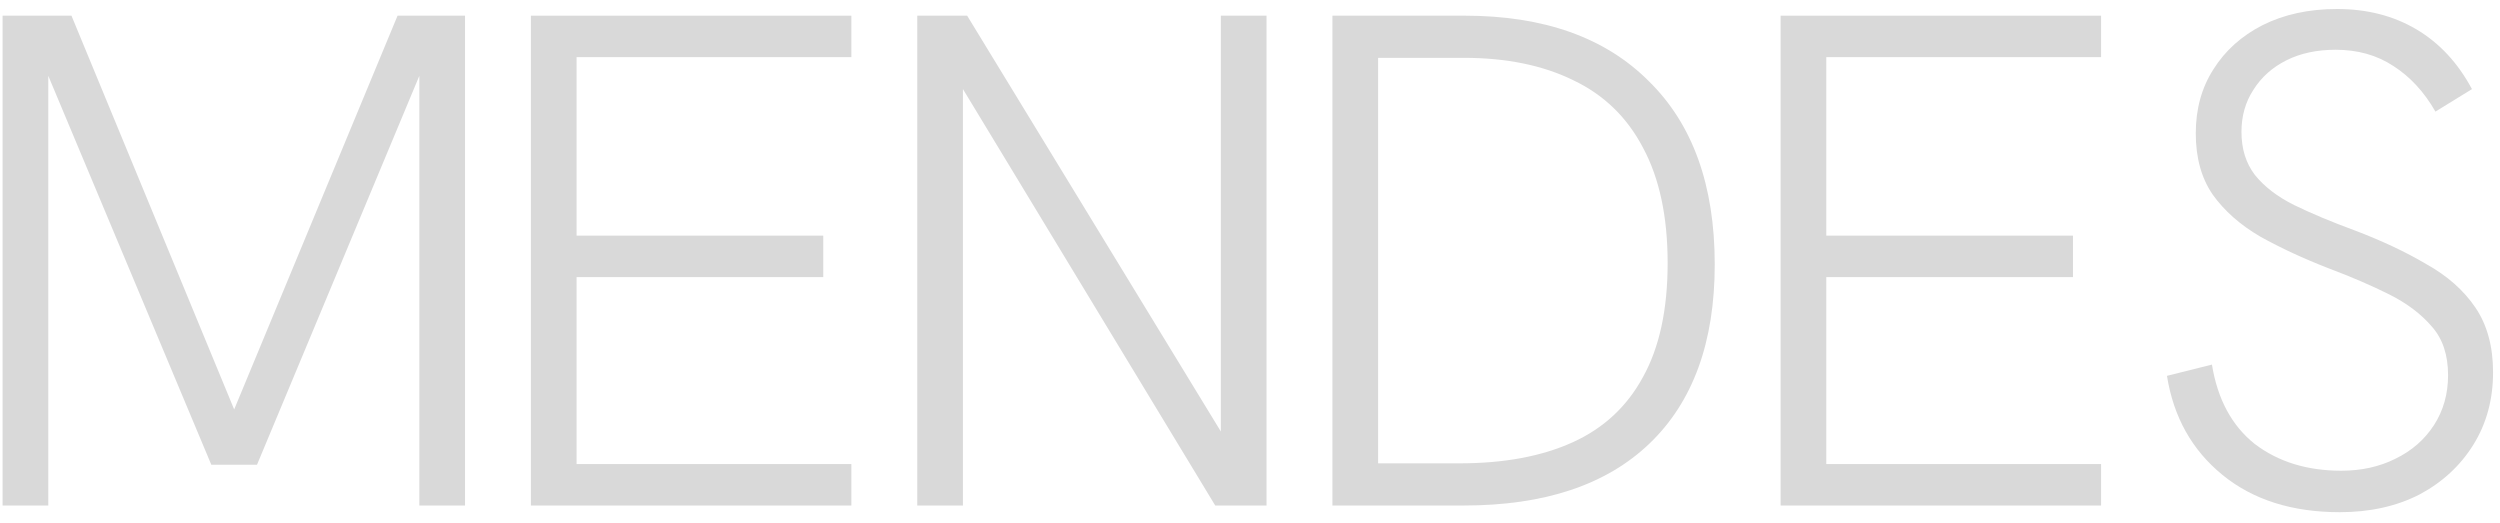 <svg width="215" height="45" viewBox="0 0 215 45" fill="none" xmlns="http://www.w3.org/2000/svg">
<path d="M0.223 43.474V1.348H6.146L20.53 36.16H19.745L34.19 1.348H39.992V43.474H36.063V5.881L36.305 5.941L22.102 39.968H18.173L3.91 5.941L4.152 5.881V43.474H0.223Z" fill="#D9D9D9"/>
<path d="M45.658 43.474V1.348H73.218V4.914H49.586V20.265H70.8V23.831H49.586V39.908H73.218V43.474H45.658Z" fill="#D9D9D9"/>
<path d="M78.884 43.474V1.348H83.175L105.779 38.397H104.993V1.348H108.922V43.474H104.51L82.027 6.364H82.812V43.474H78.884Z" fill="#D9D9D9"/>
<path d="M114.588 43.474V1.348H125.951C132.76 1.348 138.038 3.221 141.786 6.969C145.573 10.675 147.467 15.934 147.467 22.743C147.467 29.432 145.593 34.569 141.846 38.155C138.139 41.701 132.82 43.474 125.89 43.474H114.588ZM118.517 39.847H125.528C129.355 39.847 132.599 39.243 135.258 38.034C137.917 36.825 139.932 34.952 141.302 32.413C142.712 29.875 143.417 26.611 143.417 22.622C143.417 18.633 142.712 15.329 141.302 12.71C139.932 10.091 137.938 8.157 135.319 6.908C132.7 5.619 129.557 4.974 125.89 4.974H118.517V39.847Z" fill="#D9D9D9"/>
<path d="M153.133 43.474V1.348H180.693V4.914H157.061V20.265H178.275V23.831H157.061V39.908H180.693V43.474H153.133Z" fill="#D9D9D9"/>
<path d="M201.227 44.048C197.117 44.048 193.753 42.98 191.134 40.844C188.515 38.709 186.923 35.868 186.359 32.322L190.227 31.355C190.711 34.337 191.94 36.614 193.914 38.185C195.928 39.716 198.406 40.482 201.348 40.482C203.08 40.482 204.632 40.139 206.002 39.454C207.412 38.769 208.52 37.802 209.326 36.553C210.132 35.304 210.534 33.874 210.534 32.262C210.534 30.529 210.071 29.139 209.144 28.092C208.218 27.004 206.989 26.077 205.458 25.312C203.927 24.546 202.194 23.801 200.26 23.075C198.084 22.229 196.13 21.323 194.397 20.356C192.665 19.348 191.295 18.14 190.288 16.729C189.321 15.319 188.837 13.566 188.837 11.471C188.837 9.376 189.341 7.543 190.348 5.971C191.355 4.36 192.766 3.09 194.579 2.164C196.432 1.237 198.568 0.774 200.985 0.774C203.564 0.774 205.84 1.358 207.815 2.526C209.789 3.695 211.381 5.407 212.589 7.664L209.447 9.598C208.48 7.905 207.271 6.596 205.82 5.669C204.41 4.742 202.758 4.279 200.864 4.279C199.253 4.279 197.842 4.581 196.634 5.186C195.425 5.79 194.478 6.636 193.793 7.724C193.108 8.772 192.766 9.98 192.766 11.35C192.766 12.801 193.148 14.03 193.914 15.037C194.72 16.044 195.848 16.911 197.298 17.636C198.789 18.361 200.522 19.087 202.496 19.812C204.833 20.698 206.888 21.665 208.661 22.713C210.474 23.72 211.884 24.969 212.892 26.46C213.899 27.951 214.403 29.804 214.403 32.02C214.403 34.357 213.838 36.432 212.71 38.245C211.582 40.059 210.031 41.489 208.056 42.537C206.082 43.544 203.806 44.048 201.227 44.048Z" fill="#D9D9D9"/>
</svg>
